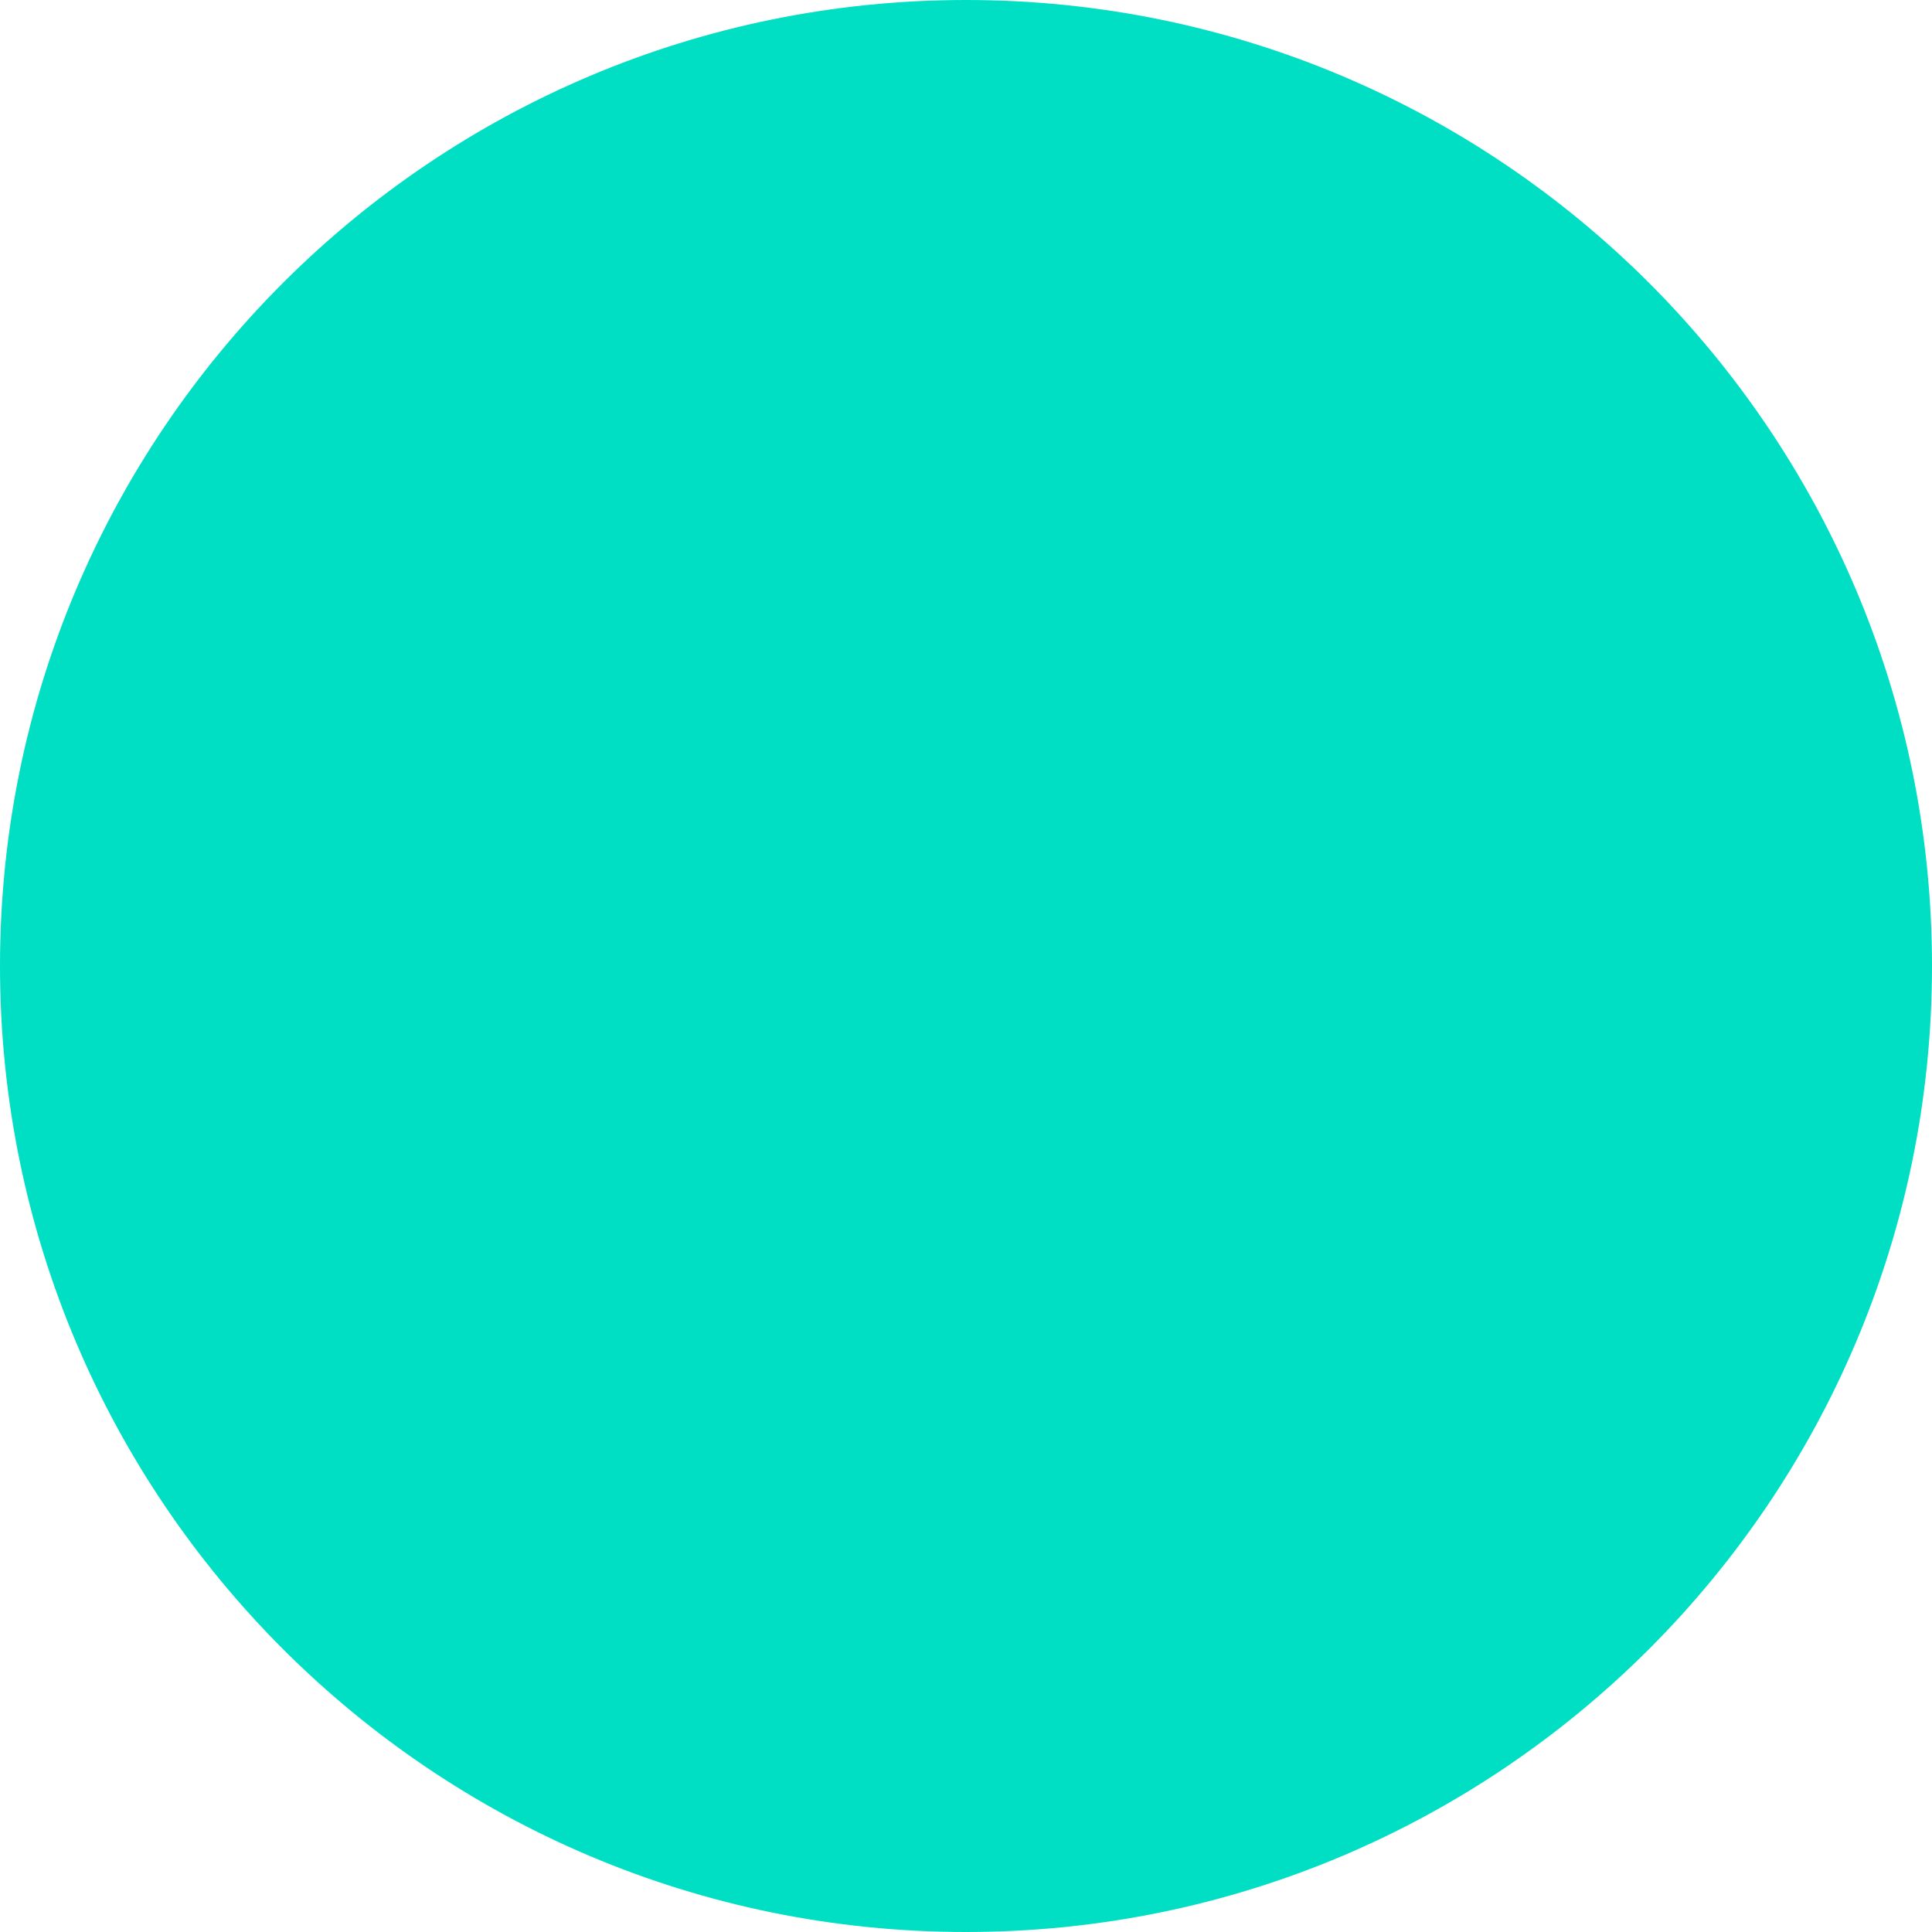 <svg width="24" height="24" viewBox="0 0 24 24" fill="none" xmlns="http://www.w3.org/2000/svg">
<path d="M12 24C18.627 24 24 18.627 24 12C24 5.372 18.627 -0 12 -0C5.373 -0 1.52588e-05 5.372 1.52588e-05 12C1.52588e-05 18.627 5.373 24 12 24Z" fill="#00DFC4"/>
</svg>
